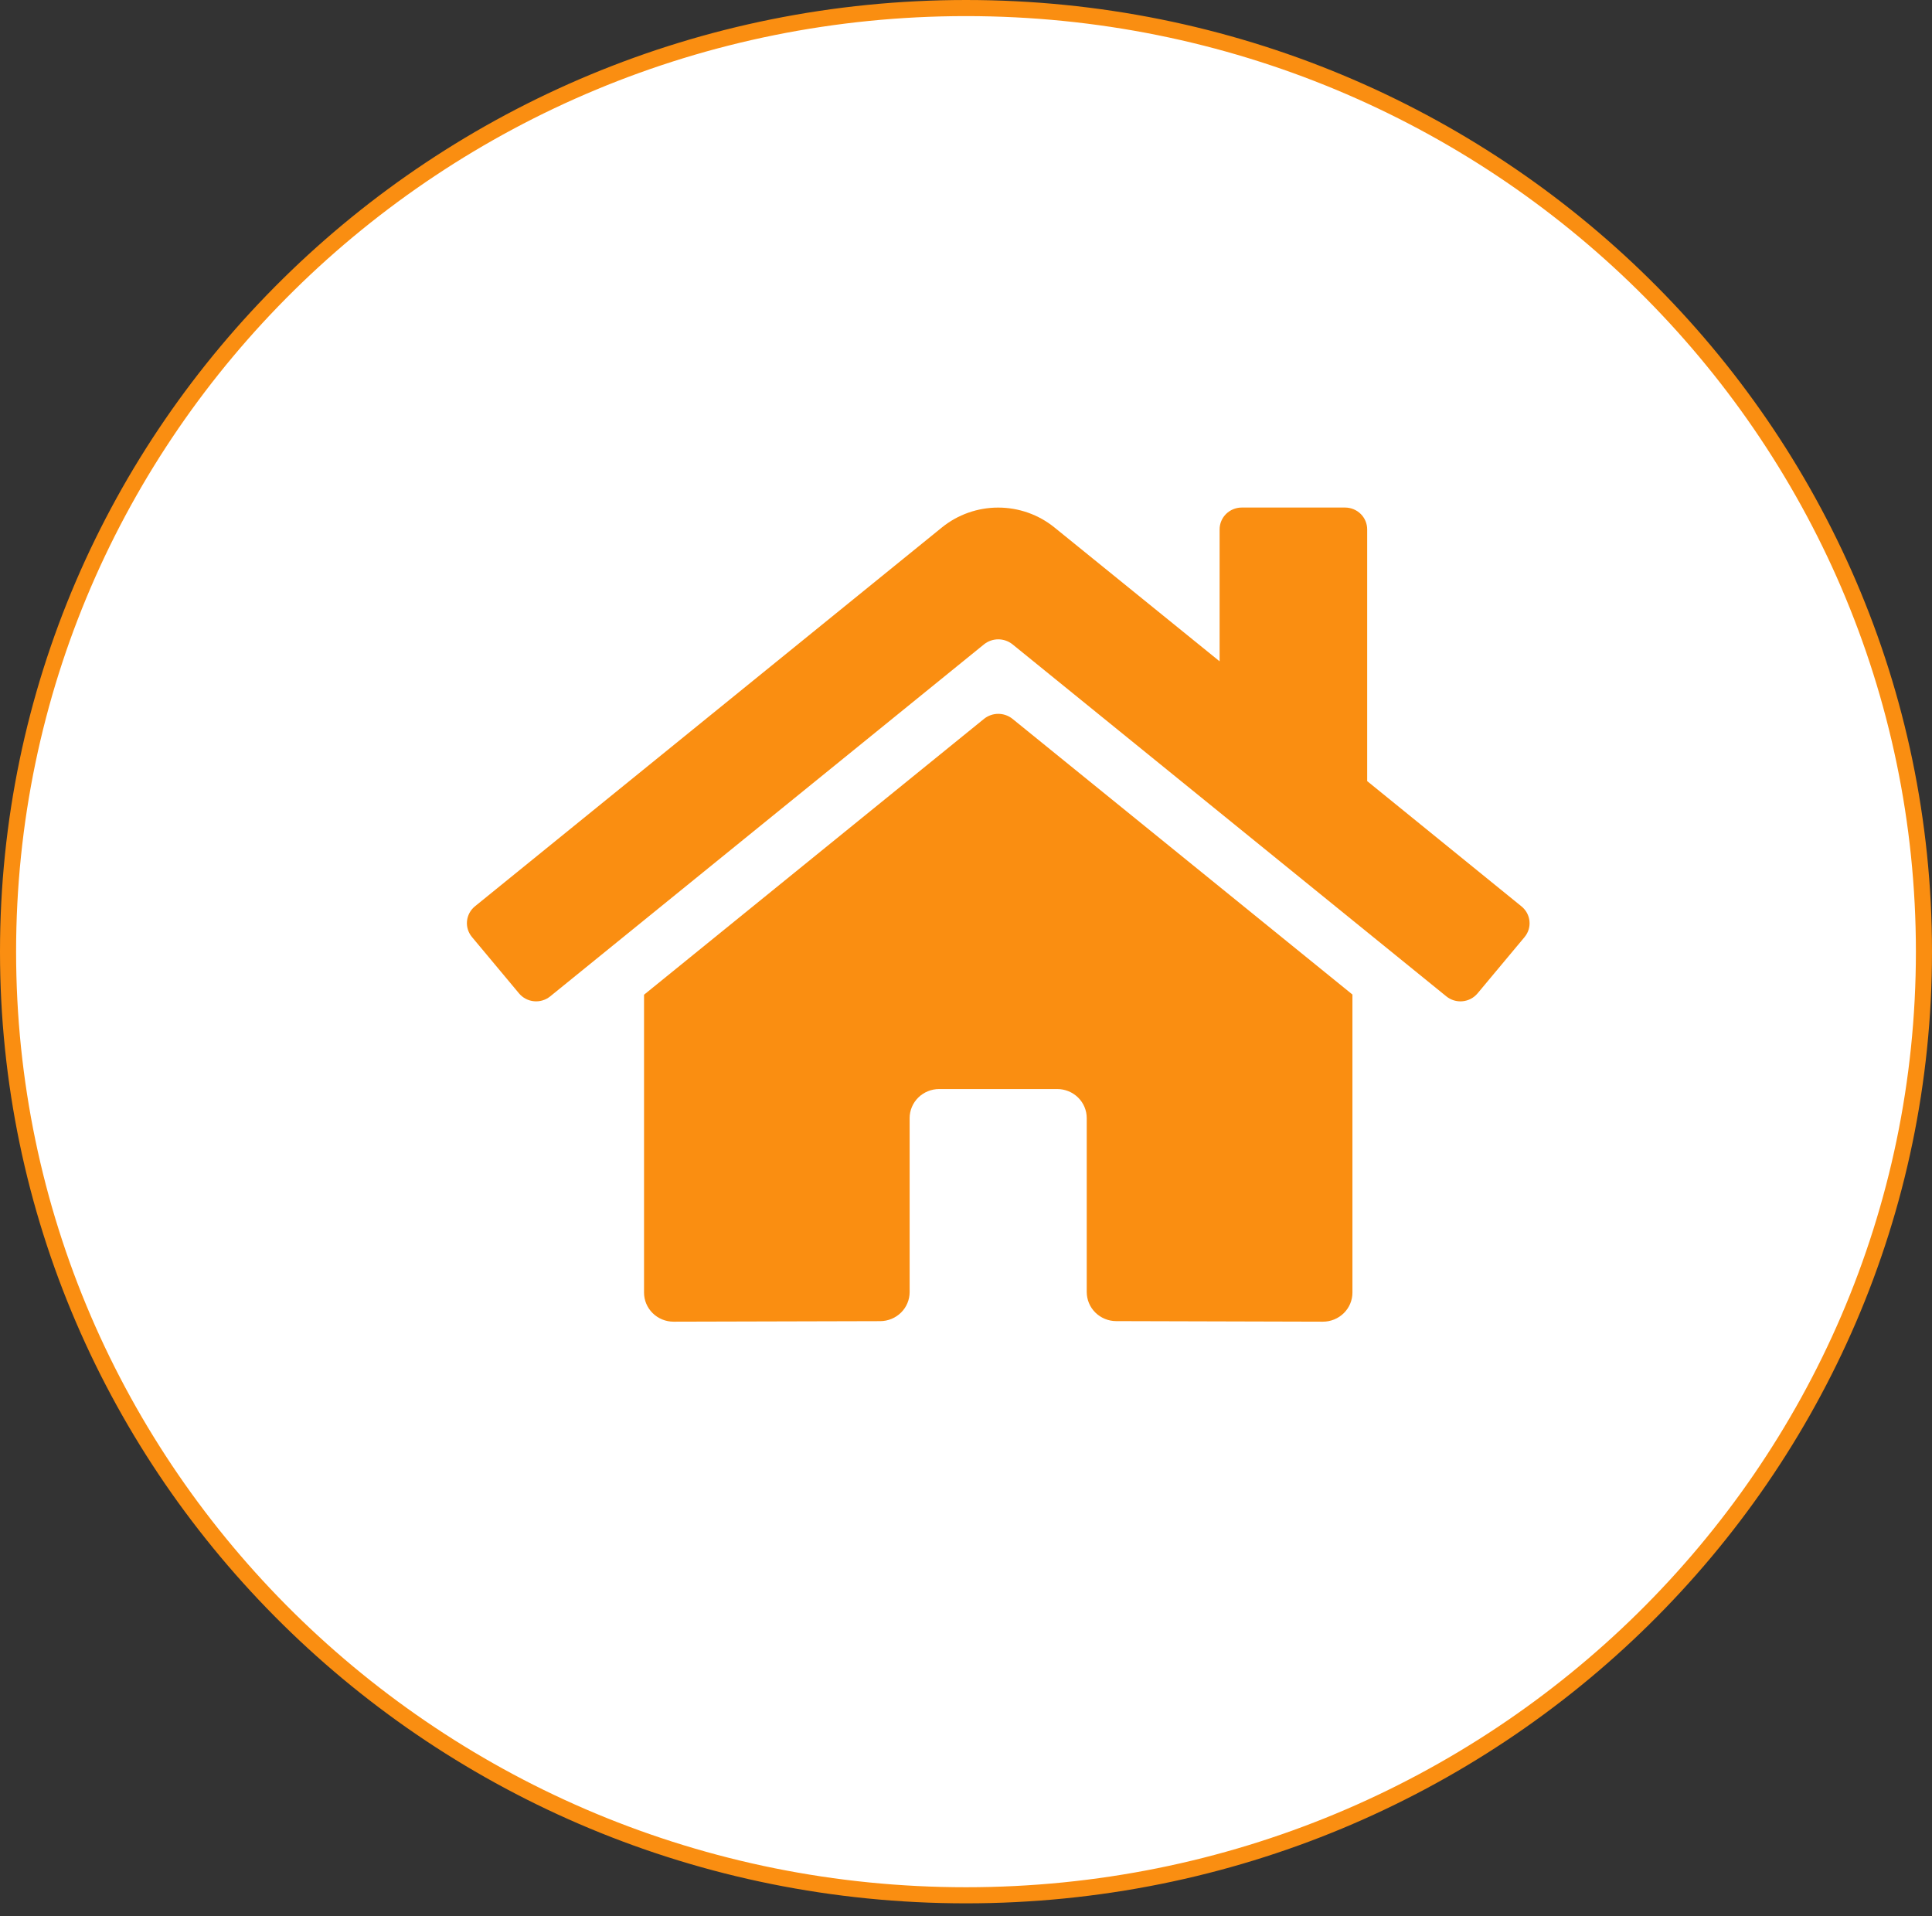 <svg width="120" height="119" viewBox="0 0 120 119" fill="none" xmlns="http://www.w3.org/2000/svg">
<rect x="0" y="0" width="120" height="119" fill="#333333" stroke="none"/>
<path d="M119.5 59.103C119.5 91.461 92.868 117.706 60 117.706C27.132 117.706 0.5 91.461 0.5 59.103C0.5 26.744 27.132 0.5 60 0.5C92.868 0.5 119.5 26.744 119.5 59.103Z" fill="white" stroke="#FA8E11"/>
<path d="M61.127 44.638L40.002 61.777V80.276C40.002 80.755 40.195 81.214 40.539 81.553C40.883 81.891 41.349 82.082 41.835 82.082L54.675 82.049C55.16 82.046 55.624 81.855 55.966 81.517C56.308 81.178 56.499 80.72 56.499 80.243V69.44C56.499 68.961 56.693 68.502 57.036 68.163C57.38 67.825 57.847 67.634 58.333 67.634H65.666C66.152 67.634 66.619 67.825 66.963 68.163C67.306 68.502 67.499 68.961 67.499 69.44V80.235C67.499 80.473 67.546 80.708 67.637 80.928C67.729 81.148 67.864 81.347 68.034 81.516C68.205 81.684 68.407 81.817 68.63 81.909C68.853 82 69.091 82.047 69.333 82.047L82.168 82.082C82.655 82.082 83.121 81.891 83.465 81.553C83.809 81.214 84.002 80.755 84.002 80.276V61.765L62.881 44.638C62.632 44.441 62.323 44.333 62.004 44.333C61.685 44.333 61.376 44.441 61.127 44.638ZM94.498 56.287L84.918 48.51V32.876C84.918 32.517 84.773 32.172 84.516 31.918C84.258 31.664 83.908 31.521 83.543 31.521H77.127C76.762 31.521 76.412 31.664 76.154 31.918C75.897 32.172 75.752 32.517 75.752 32.876V41.071L65.493 32.757C64.509 31.959 63.273 31.523 61.998 31.523C60.723 31.523 59.488 31.959 58.504 32.757L29.499 56.287C29.36 56.401 29.245 56.54 29.16 56.697C29.076 56.855 29.023 57.027 29.006 57.204C28.989 57.381 29.008 57.56 29.061 57.73C29.114 57.9 29.201 58.058 29.316 58.195L32.238 61.694C32.352 61.831 32.494 61.945 32.653 62.029C32.813 62.113 32.988 62.165 33.168 62.182C33.348 62.199 33.529 62.181 33.702 62.129C33.875 62.077 34.036 61.991 34.175 61.878L61.127 40.01C61.376 39.813 61.685 39.706 62.004 39.706C62.323 39.706 62.632 39.813 62.881 40.01L89.834 61.878C89.973 61.991 90.134 62.077 90.306 62.129C90.479 62.181 90.66 62.2 90.84 62.183C91.02 62.166 91.195 62.114 91.354 62.031C91.514 61.948 91.655 61.834 91.77 61.697L94.692 58.198C94.807 58.06 94.894 57.901 94.946 57.731C94.999 57.56 95.016 57.38 94.998 57.203C94.98 57.025 94.927 56.853 94.841 56.696C94.755 56.539 94.638 56.4 94.498 56.287Z" fill="#FA8E11"/>
</svg>
